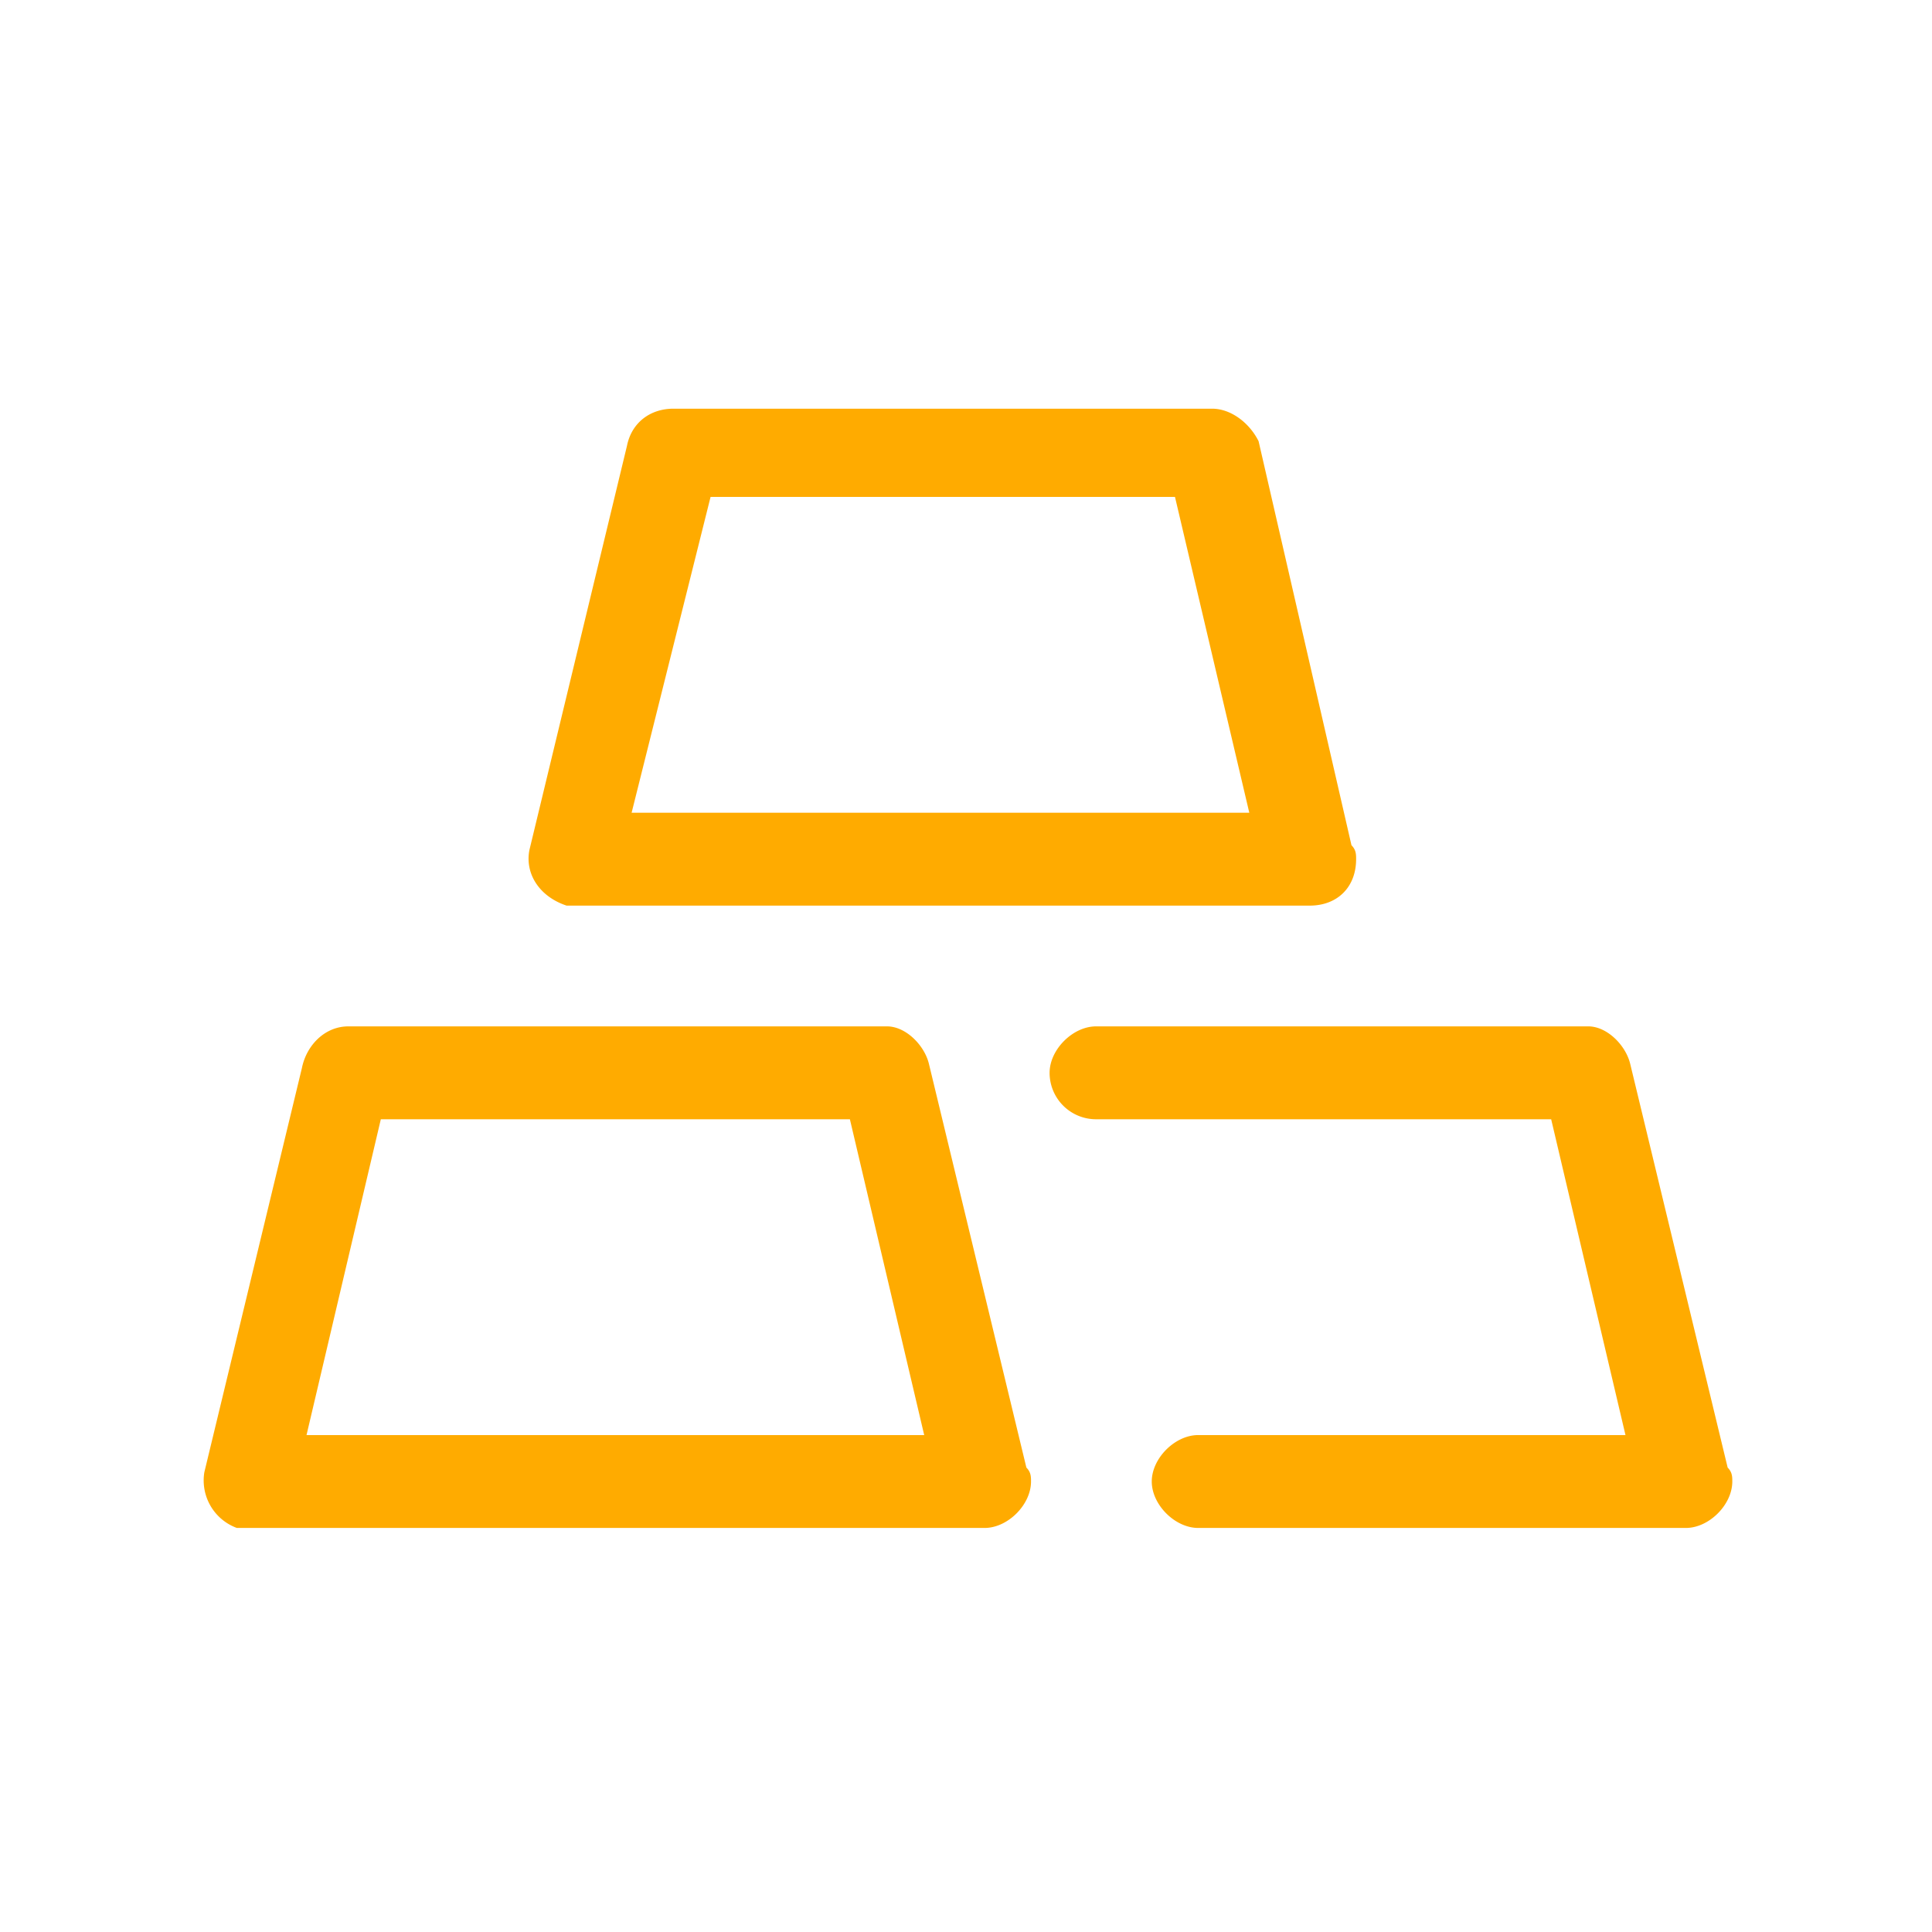 <svg xmlns="http://www.w3.org/2000/svg" width="30" height="30" fill-rule="evenodd" image-rendering="optimizeQuality" shape-rendering="geometricPrecision" viewBox="0 0 4.16 4.16"><path fill="#ffab00" fill-rule="nonzero" d="M.66 3.09h1.33l-.16-.68H.82l-.16.68zm1.46.2H.51a.109.109 0 0 1-.07-.12l.21-.87c.01-.05.05-.09.1-.09h1.16c.04 0 .08.04.09.08l.21.87c.01.01.01.02.01.03 0 .05-.05.1-.1.1zm.46 0c-.05 0-.1-.05-.1-.1s.05-.1.1-.1h.92l-.16-.68h-.98a.1.1 0 0 1-.1-.1c0-.05.05-.1.1-.1h1.06c.04 0 .08.04.09.08l.21.87c.01.01.01.02.01.03 0 .05-.05.1-.1.1H2.58zM1.36 1.75h1.33l-.16-.68h-1l-.17.68zm1.46.2h-1.6c-.06-.02-.09-.07-.08-.12l.21-.87c.01-.05.05-.08.1-.08h1.16c.04 0 .08.03.1.07l.2.87c.01.01.01.02.01.03 0 .06-.04.1-.1.1z"></path></svg>